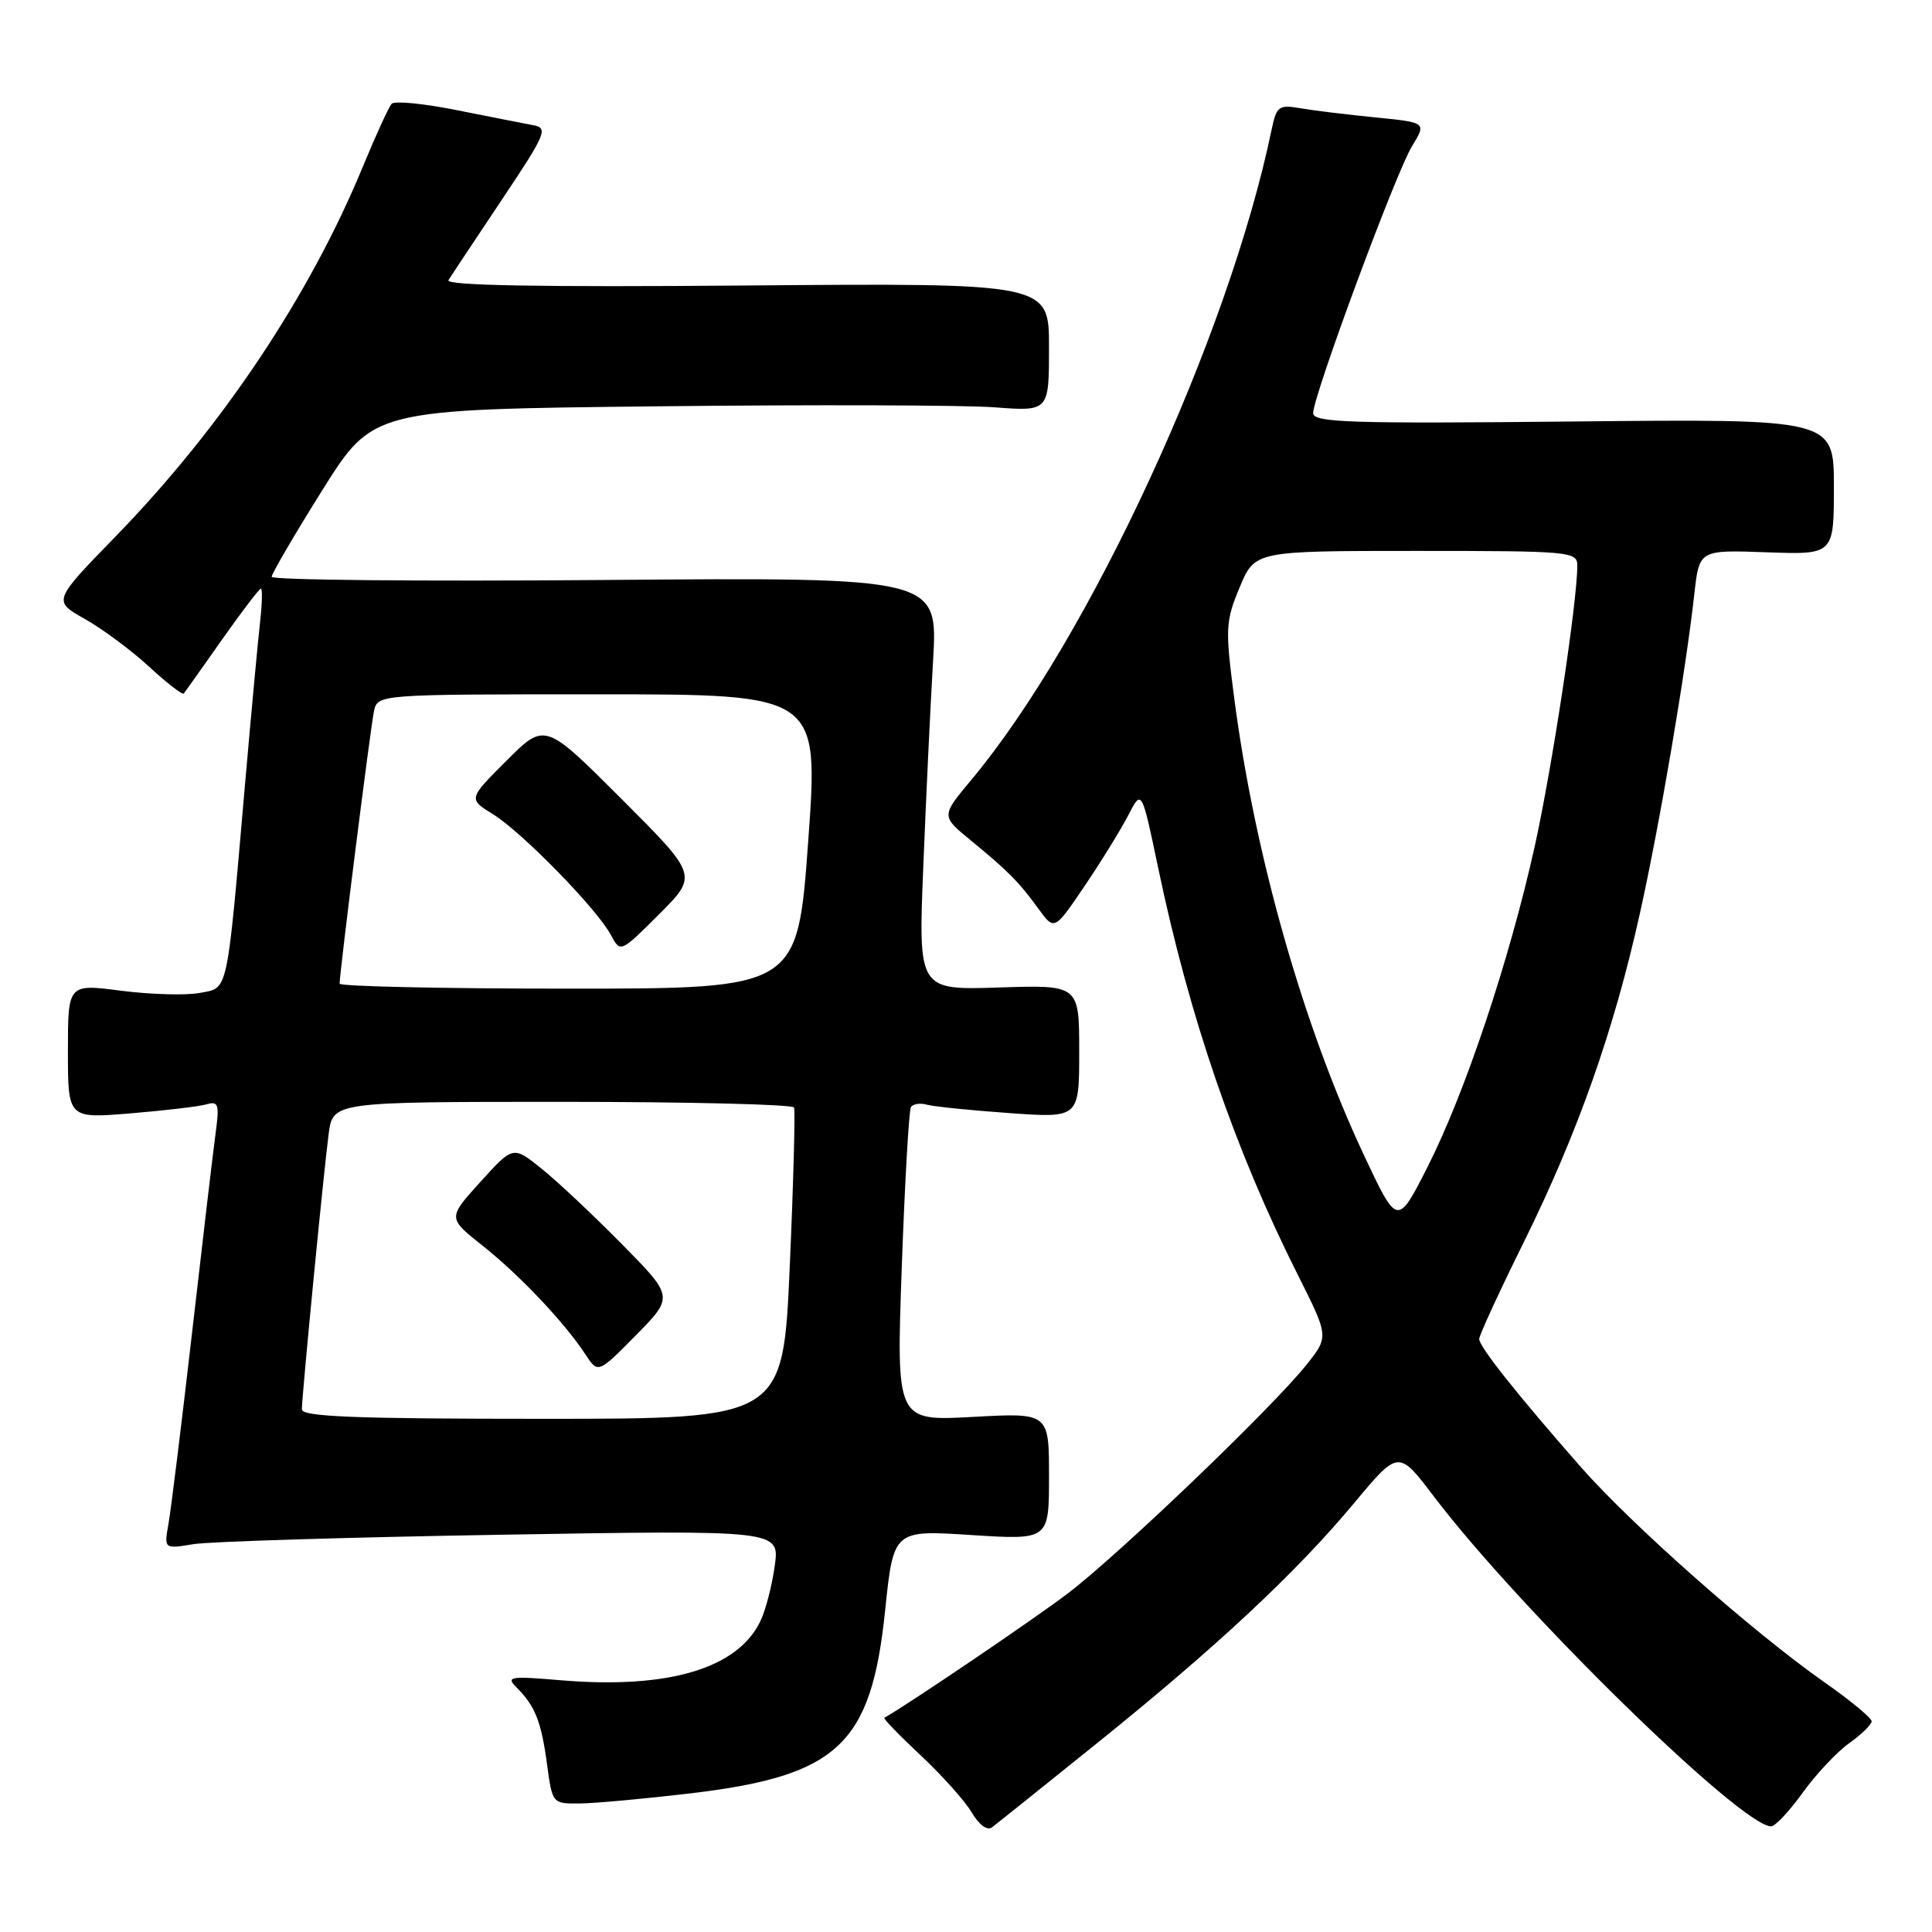 <?xml version="1.0" encoding="UTF-8" standalone="no"?>
<!DOCTYPE svg PUBLIC "-//W3C//DTD SVG 1.1//EN" "http://www.w3.org/Graphics/SVG/1.1/DTD/svg11.dtd" >
<svg xmlns="http://www.w3.org/2000/svg" xmlns:xlink="http://www.w3.org/1999/xlink" version="1.1" viewBox="0 0 256 256">
 <g >
 <path fill="currentColor"
d=" M 145.39 230.96 C 161.26 218.18 171.78 208.35 179.45 199.14 C 185.31 192.11 185.31 192.11 190.01 198.31 C 201.46 213.37 230.73 242.00 234.68 242.00 C 235.22 242.00 237.10 240.00 238.86 237.55 C 240.62 235.10 243.39 232.15 245.03 230.98 C 246.66 229.82 248.00 228.51 248.00 228.08 C 248.00 227.64 245.19 225.32 241.75 222.91 C 232.29 216.28 216.24 202.09 209.46 194.38 C 200.99 184.73 196.00 178.44 196.00 177.42 C 196.00 176.94 198.67 171.14 201.94 164.53 C 209.07 150.10 213.86 136.52 217.30 121.00 C 219.93 109.18 223.37 88.98 224.51 78.68 C 225.16 72.86 225.16 72.86 234.08 73.18 C 243.00 73.50 243.00 73.50 243.00 64.50 C 243.00 55.50 243.00 55.50 208.50 55.85 C 178.81 56.15 174.00 55.99 174.00 54.74 C 174.00 52.46 184.96 22.86 187.10 19.37 C 189.02 16.23 189.02 16.23 182.26 15.56 C 178.54 15.19 174.08 14.65 172.35 14.35 C 169.43 13.85 169.15 14.06 168.50 17.16 C 162.80 44.62 144.33 84.61 128.72 103.32 C 124.70 108.13 124.70 108.13 128.59 111.32 C 133.59 115.42 135.04 116.88 137.60 120.42 C 139.71 123.32 139.71 123.32 143.71 117.41 C 145.91 114.16 148.51 109.94 149.50 108.03 C 151.28 104.56 151.28 104.56 153.47 115.03 C 157.60 134.78 163.64 152.37 171.96 168.91 C 176.08 177.11 176.08 177.11 173.14 180.81 C 168.67 186.44 148.26 205.99 141.50 211.13 C 137.03 214.53 120.59 225.67 117.18 227.62 C 117.01 227.72 119.17 229.95 121.99 232.59 C 124.80 235.22 127.85 238.62 128.75 240.15 C 129.72 241.80 130.81 242.60 131.44 242.14 C 132.02 241.70 138.30 236.67 145.39 230.96 Z  M 91.50 237.63 C 111.05 235.30 115.44 231.18 117.28 213.44 C 118.39 202.73 118.39 202.73 128.70 203.40 C 139.00 204.06 139.00 204.06 139.00 195.63 C 139.00 187.19 139.00 187.19 128.88 187.75 C 118.76 188.30 118.76 188.30 119.49 167.90 C 119.89 156.68 120.44 147.14 120.70 146.71 C 120.96 146.27 121.92 146.12 122.83 146.38 C 123.75 146.63 128.66 147.13 133.75 147.49 C 143.00 148.15 143.00 148.15 143.00 139.33 C 143.00 130.50 143.00 130.50 132.34 130.85 C 121.68 131.19 121.68 131.19 122.34 114.85 C 122.70 105.86 123.28 93.55 123.64 87.50 C 124.28 76.50 124.28 76.50 80.14 76.85 C 55.86 77.05 36.00 76.86 36.00 76.43 C 36.00 76.01 39.02 70.84 42.71 64.95 C 49.42 54.25 49.42 54.25 86.96 53.84 C 107.61 53.61 127.76 53.67 131.75 53.97 C 139.00 54.52 139.00 54.52 139.00 46.01 C 139.00 37.50 139.00 37.50 98.89 37.83 C 71.54 38.06 58.98 37.83 59.42 37.13 C 59.77 36.56 62.93 31.80 66.44 26.55 C 72.36 17.69 72.67 16.97 70.66 16.59 C 69.47 16.37 64.92 15.47 60.55 14.60 C 56.17 13.72 52.28 13.34 51.90 13.75 C 51.52 14.16 49.80 17.91 48.08 22.08 C 41.02 39.21 29.38 56.62 15.33 71.07 C 7.00 79.63 7.00 79.63 11.23 82.01 C 13.56 83.32 17.40 86.17 19.76 88.34 C 22.11 90.51 24.18 92.11 24.35 91.90 C 24.53 91.68 26.81 88.46 29.42 84.75 C 32.04 81.04 34.35 78.00 34.57 78.00 C 34.78 78.00 34.74 79.91 34.48 82.25 C 34.21 84.59 33.30 94.38 32.46 104.00 C 30.01 132.14 30.29 130.85 26.46 131.57 C 24.65 131.91 19.98 131.78 16.08 131.28 C 9.00 130.36 9.00 130.36 9.00 139.29 C 9.00 148.21 9.00 148.21 17.25 147.53 C 21.79 147.16 26.32 146.62 27.32 146.34 C 28.95 145.87 29.09 146.29 28.57 150.16 C 28.24 152.55 26.85 164.40 25.46 176.50 C 24.07 188.60 22.66 200.02 22.33 201.88 C 21.73 205.25 21.73 205.25 25.62 204.61 C 27.75 204.26 46.11 203.70 66.40 203.36 C 103.31 202.74 103.31 202.74 102.66 207.47 C 102.30 210.08 101.45 213.38 100.75 214.82 C 97.73 221.11 88.50 223.84 74.29 222.64 C 67.55 222.07 67.01 222.16 68.44 223.59 C 70.90 226.04 71.72 228.10 72.48 233.75 C 73.19 239.00 73.19 239.00 76.84 238.97 C 78.85 238.95 85.45 238.34 91.50 237.63 Z  M 180.70 153.00 C 172.68 135.91 166.26 113.29 163.55 92.58 C 162.33 83.25 162.38 82.36 164.26 77.83 C 166.27 73.00 166.27 73.00 187.63 73.00 C 208.15 73.00 209.00 73.08 209.00 74.95 C 209.00 79.73 205.70 101.53 203.39 112.00 C 200.07 127.04 194.15 144.78 189.16 154.62 C 185.16 162.50 185.16 162.50 180.70 153.00 Z  M 40.00 186.75 C 40.01 184.86 42.90 155.11 43.55 150.25 C 44.12 146.00 44.12 146.00 74.50 146.00 C 91.21 146.00 105.03 146.34 105.21 146.75 C 105.39 147.16 105.14 156.61 104.65 167.75 C 103.76 188.00 103.76 188.00 71.88 188.00 C 47.04 188.00 40.00 187.72 40.00 186.75 Z  M 82.39 164.84 C 78.60 161.00 73.81 156.49 71.74 154.84 C 67.99 151.82 67.99 151.82 63.65 156.61 C 59.32 161.39 59.32 161.39 63.91 165.03 C 68.84 168.94 74.79 175.23 77.55 179.43 C 79.24 182.02 79.24 182.02 84.26 176.93 C 89.28 171.83 89.28 171.83 82.39 164.84 Z  M 45.00 130.34 C 45.00 128.86 49.10 96.34 49.55 94.25 C 50.04 92.00 50.04 92.00 79.27 92.00 C 108.50 92.00 108.50 92.00 107.09 111.50 C 105.67 131.00 105.67 131.00 75.34 131.00 C 58.65 131.00 45.00 130.70 45.00 130.34 Z  M 82.34 105.85 C 72.20 95.71 72.20 95.71 67.12 100.79 C 62.04 105.86 62.04 105.86 65.34 107.90 C 69.18 110.28 79.09 120.42 80.94 123.88 C 82.21 126.26 82.21 126.26 87.35 121.13 C 92.48 115.99 92.48 115.99 82.34 105.85 Z "/>
</g>
</svg>